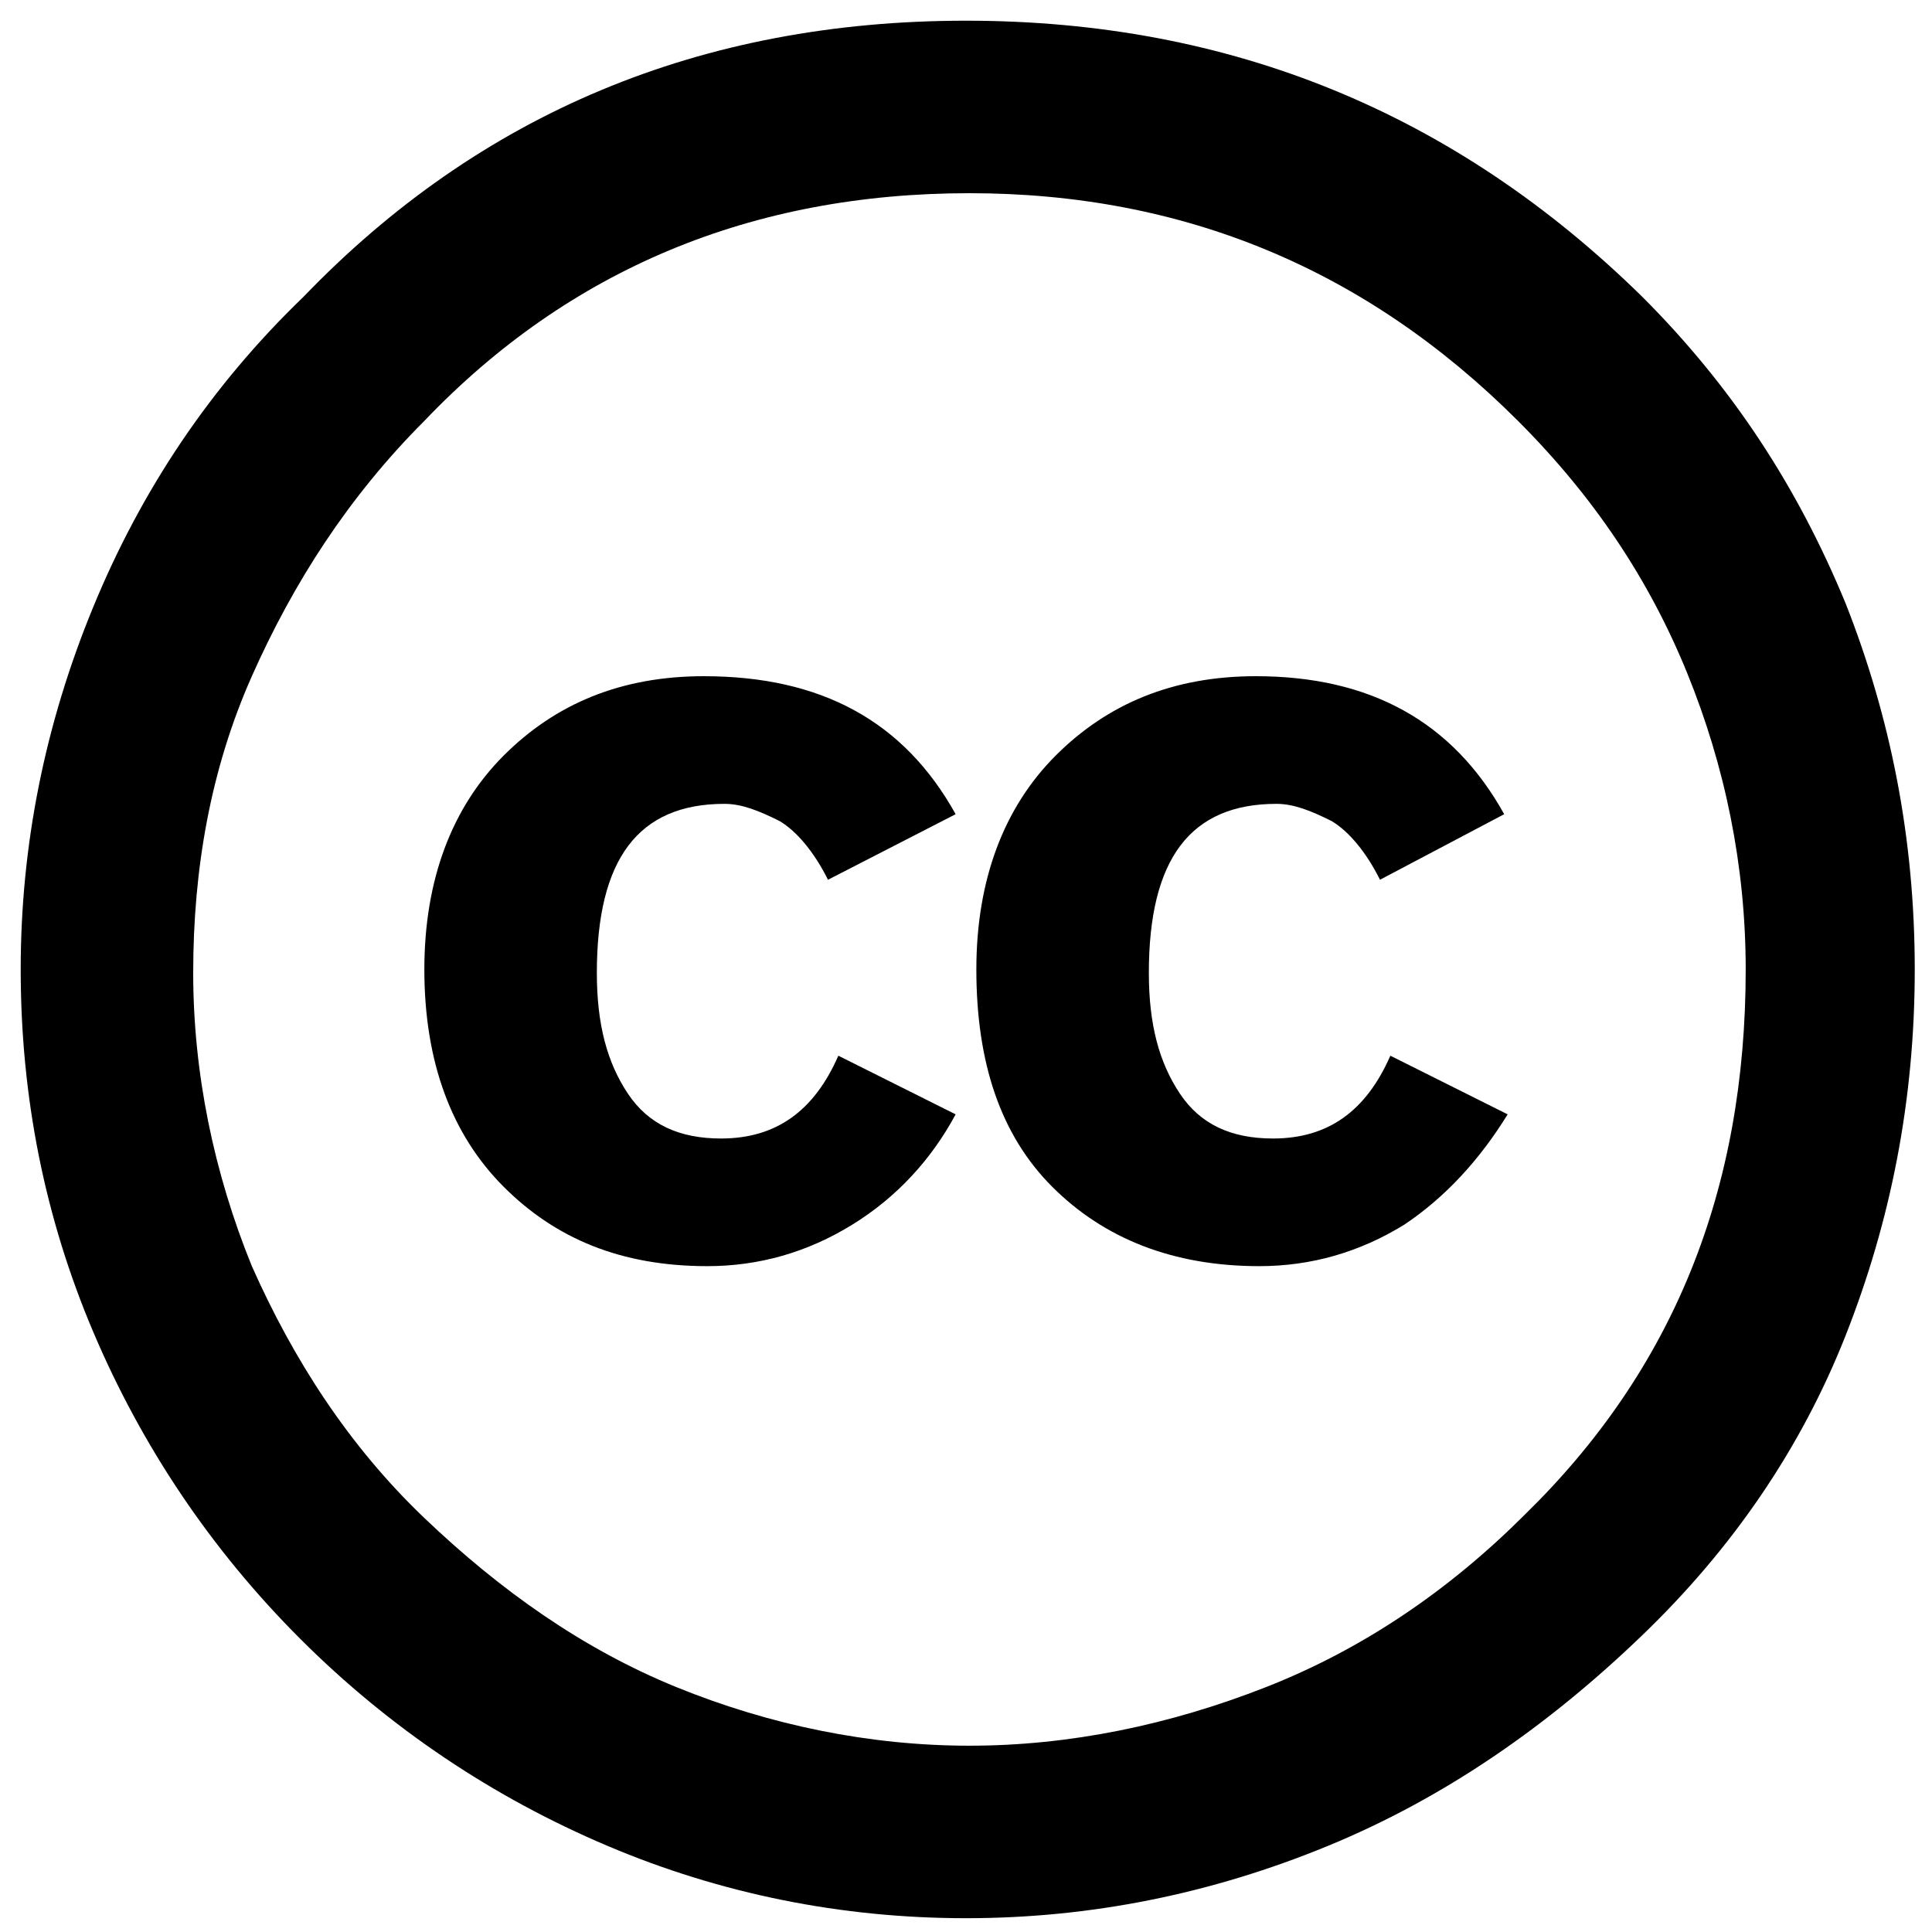 <?xml version="1.0" encoding="UTF-8"?>
<svg width="56px" height="56px" viewBox="0 0 56 56" version="1.1" xmlns="http://www.w3.org/2000/svg" xmlns:xlink="http://www.w3.org/1999/xlink">
    <!-- Generator: Sketch 59 (86127) - https://sketch.com -->
    <title>Shape</title>
    <desc>Created with Sketch.</desc>
    <g id="Page-1" stroke="none" stroke-width="1" fill="none" fill-rule="evenodd">
        <g id="by" transform="translate(-79, 0)" fill="#000000" fill-rule="nonzero">
            <g id="cc" transform="translate(79, 0)">
                <path d="M43.6,23.6 L40,25.5 C39.6,24.7 39.1,24.1 38.6,23.8 C38,23.5 37.5,23.3 37,23.3 C34.5,23.3 33.3,24.9 33.3,28.2 C33.3,29.7 33.6,30.8 34.2,31.7 C34.8,32.6 35.7,33 36.9,33 C38.5,33 39.6,32.2 40.3,30.6 L43.7,32.3 C42.9,33.6 41.9,34.7 40.7,35.5 C39.4,36.3 38,36.7 36.5,36.7 C34,36.7 32,35.9 30.5,34.4 C29,32.9 28.3,30.8 28.3,28.1 C28.3,25.5 29.1,23.4 30.6,21.9 C32.1,20.4 34,19.6 36.4,19.6 C39.7,19.6 42.1,20.9 43.6,23.6 M27.7,23.6 L24,25.5 C23.6,24.7 23.1,24.1 22.6,23.8 C22,23.5 21.5,23.3 21,23.3 C18.5,23.3 17.3,24.9 17.3,28.2 C17.3,29.7 17.6,30.8 18.2,31.7 C18.8,32.6 19.7,33 20.9,33 C22.5,33 23.6,32.2 24.3,30.6 L27.7,32.3 C27,33.6 26,34.7 24.7,35.5 C23.4,36.3 22,36.7 20.5,36.7 C18,36.7 16.1,35.9 14.6,34.4 C13.1,32.9 12.3,30.8 12.3,28.1 C12.3,25.5 13.1,23.4 14.6,21.9 C16.1,20.4 18,19.6 20.4,19.6 C23.8,19.6 26.2,20.9 27.7,23.6 Z M28.1,5.6 C21.8,5.6 16.5,7.8 12.3,12.2 C10.1,14.4 8.5,16.9 7.3,19.6 C6.1,22.3 5.6,25.2 5.6,28.2 C5.6,31.1 6.2,34 7.3,36.7 C8.5,39.4 10.1,41.9 12.3,44 C14.5,46.1 16.9,47.8 19.6,48.9 C22.3,50 25.2,50.6 28.1,50.6 C31,50.6 33.9,50 36.7,48.9 C39.5,47.8 42,46.1 44.2,43.9 C48.5,39.7 50.6,34.5 50.6,28.1 C50.6,25.1 50,22.2 48.9,19.5 C47.8,16.8 46.2,14.4 44,12.2 C39.6,7.8 34.3,5.6 28.1,5.6 Z M28,0.6 C35.7,0.6 42.2,3.3 47.6,8.6 C50.2,11.2 52.1,14.1 53.5,17.5 C54.8,20.8 55.5,24.3 55.5,28.1 C55.5,31.9 54.8,35.4 53.5,38.7 C52.2,42 50.2,44.9 47.6,47.4 C44.9,50 41.9,52.1 38.5,53.5 C35.1,54.9 31.6,55.6 28,55.6 C24.4,55.6 20.9,54.9 17.6,53.5 C14.3,52.1 11.3,50.1 8.7,47.5 C6.1,44.9 4.1,41.9 2.7,38.6 C1.3,35.3 0.6,31.8 0.6,28.1 C0.6,24.5 1.3,21 2.7,17.6 C4.1,14.2 6.1,11.2 8.8,8.6 C13.9,3.3 20.3,0.6 28,0.6 Z" id="Shape"></path>
            </g>
        </g>
    </g>
</svg>